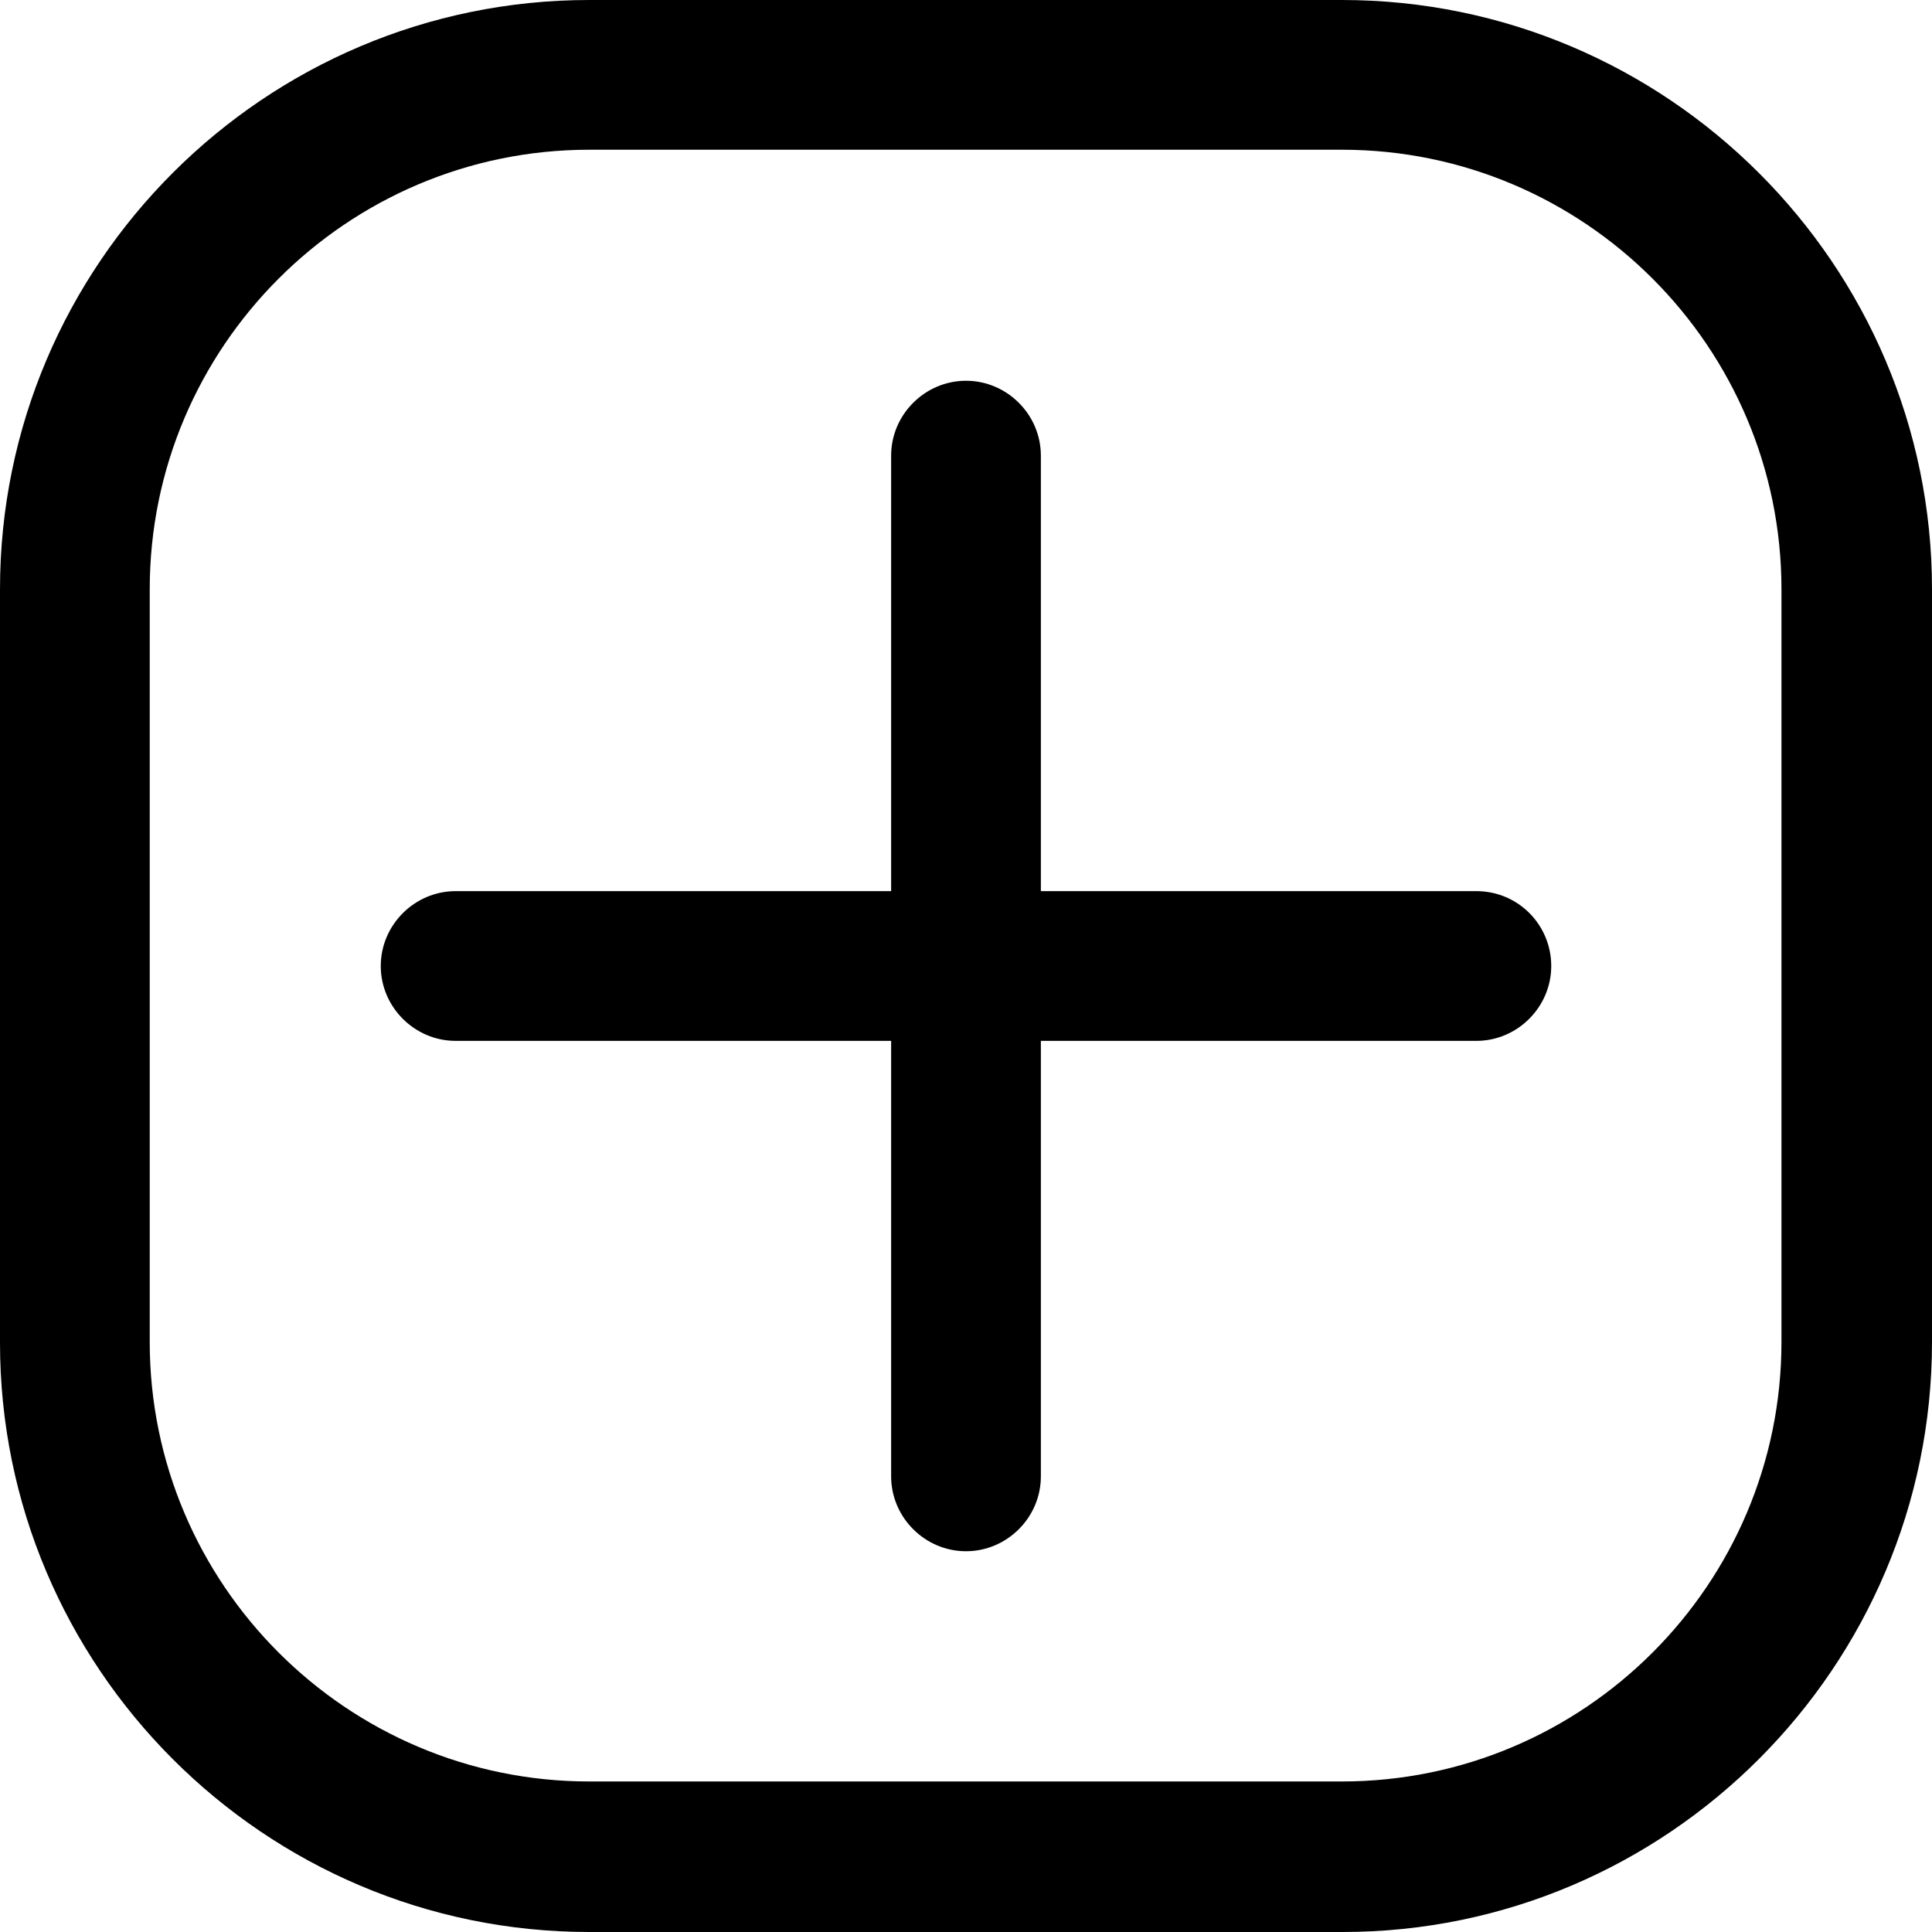 <?xml version="1.0" encoding="utf-8"?>
<!-- Generator: Adobe Illustrator 26.2.1, SVG Export Plug-In . SVG Version: 6.00 Build 0)  -->
<svg version="1.1" id="_x2018_ëîé_x5F_1" xmlns="http://www.w3.org/2000/svg" xmlns:xlink="http://www.w3.org/1999/xlink"
	 x="0px" y="0px" viewBox="0 0 24 24" style="enable-background:new 0 0 24 24;" xml:space="preserve">
<g>
	<path d="M16.68,24H7.32C3.28,24,0,20.71,0,16.68V7.32C0,3.28,3.29,0,7.32,0h9.35C20.71,0,24,3.29,24,7.32v9.35
		C24,20.71,20.71,24,16.68,24z M7.32,1.86c-3.01,0-5.46,2.45-5.46,5.46v9.35c0,3.01,2.45,5.46,5.46,5.46h9.35
		c3.01,0,5.46-2.45,5.46-5.46V7.32c0-3.01-2.45-5.46-5.46-5.46C16.68,1.86,7.32,1.86,7.32,1.86z"/>
</g>
<path d="M18.34,11.07h-5.41V5.66c0-0.51-0.42-0.93-0.93-0.93s-0.93,0.42-0.93,0.93v5.41H5.66c-0.51,0-0.93,0.42-0.93,0.93
	c0,0.51,0.42,0.93,0.93,0.93h5.41v5.41c0,0.51,0.42,0.93,0.93,0.93c0.51,0,0.93-0.42,0.93-0.93v-5.41h5.41
	c0.51,0,0.93-0.42,0.93-0.93S18.86,11.07,18.34,11.07z"/>
</svg>

